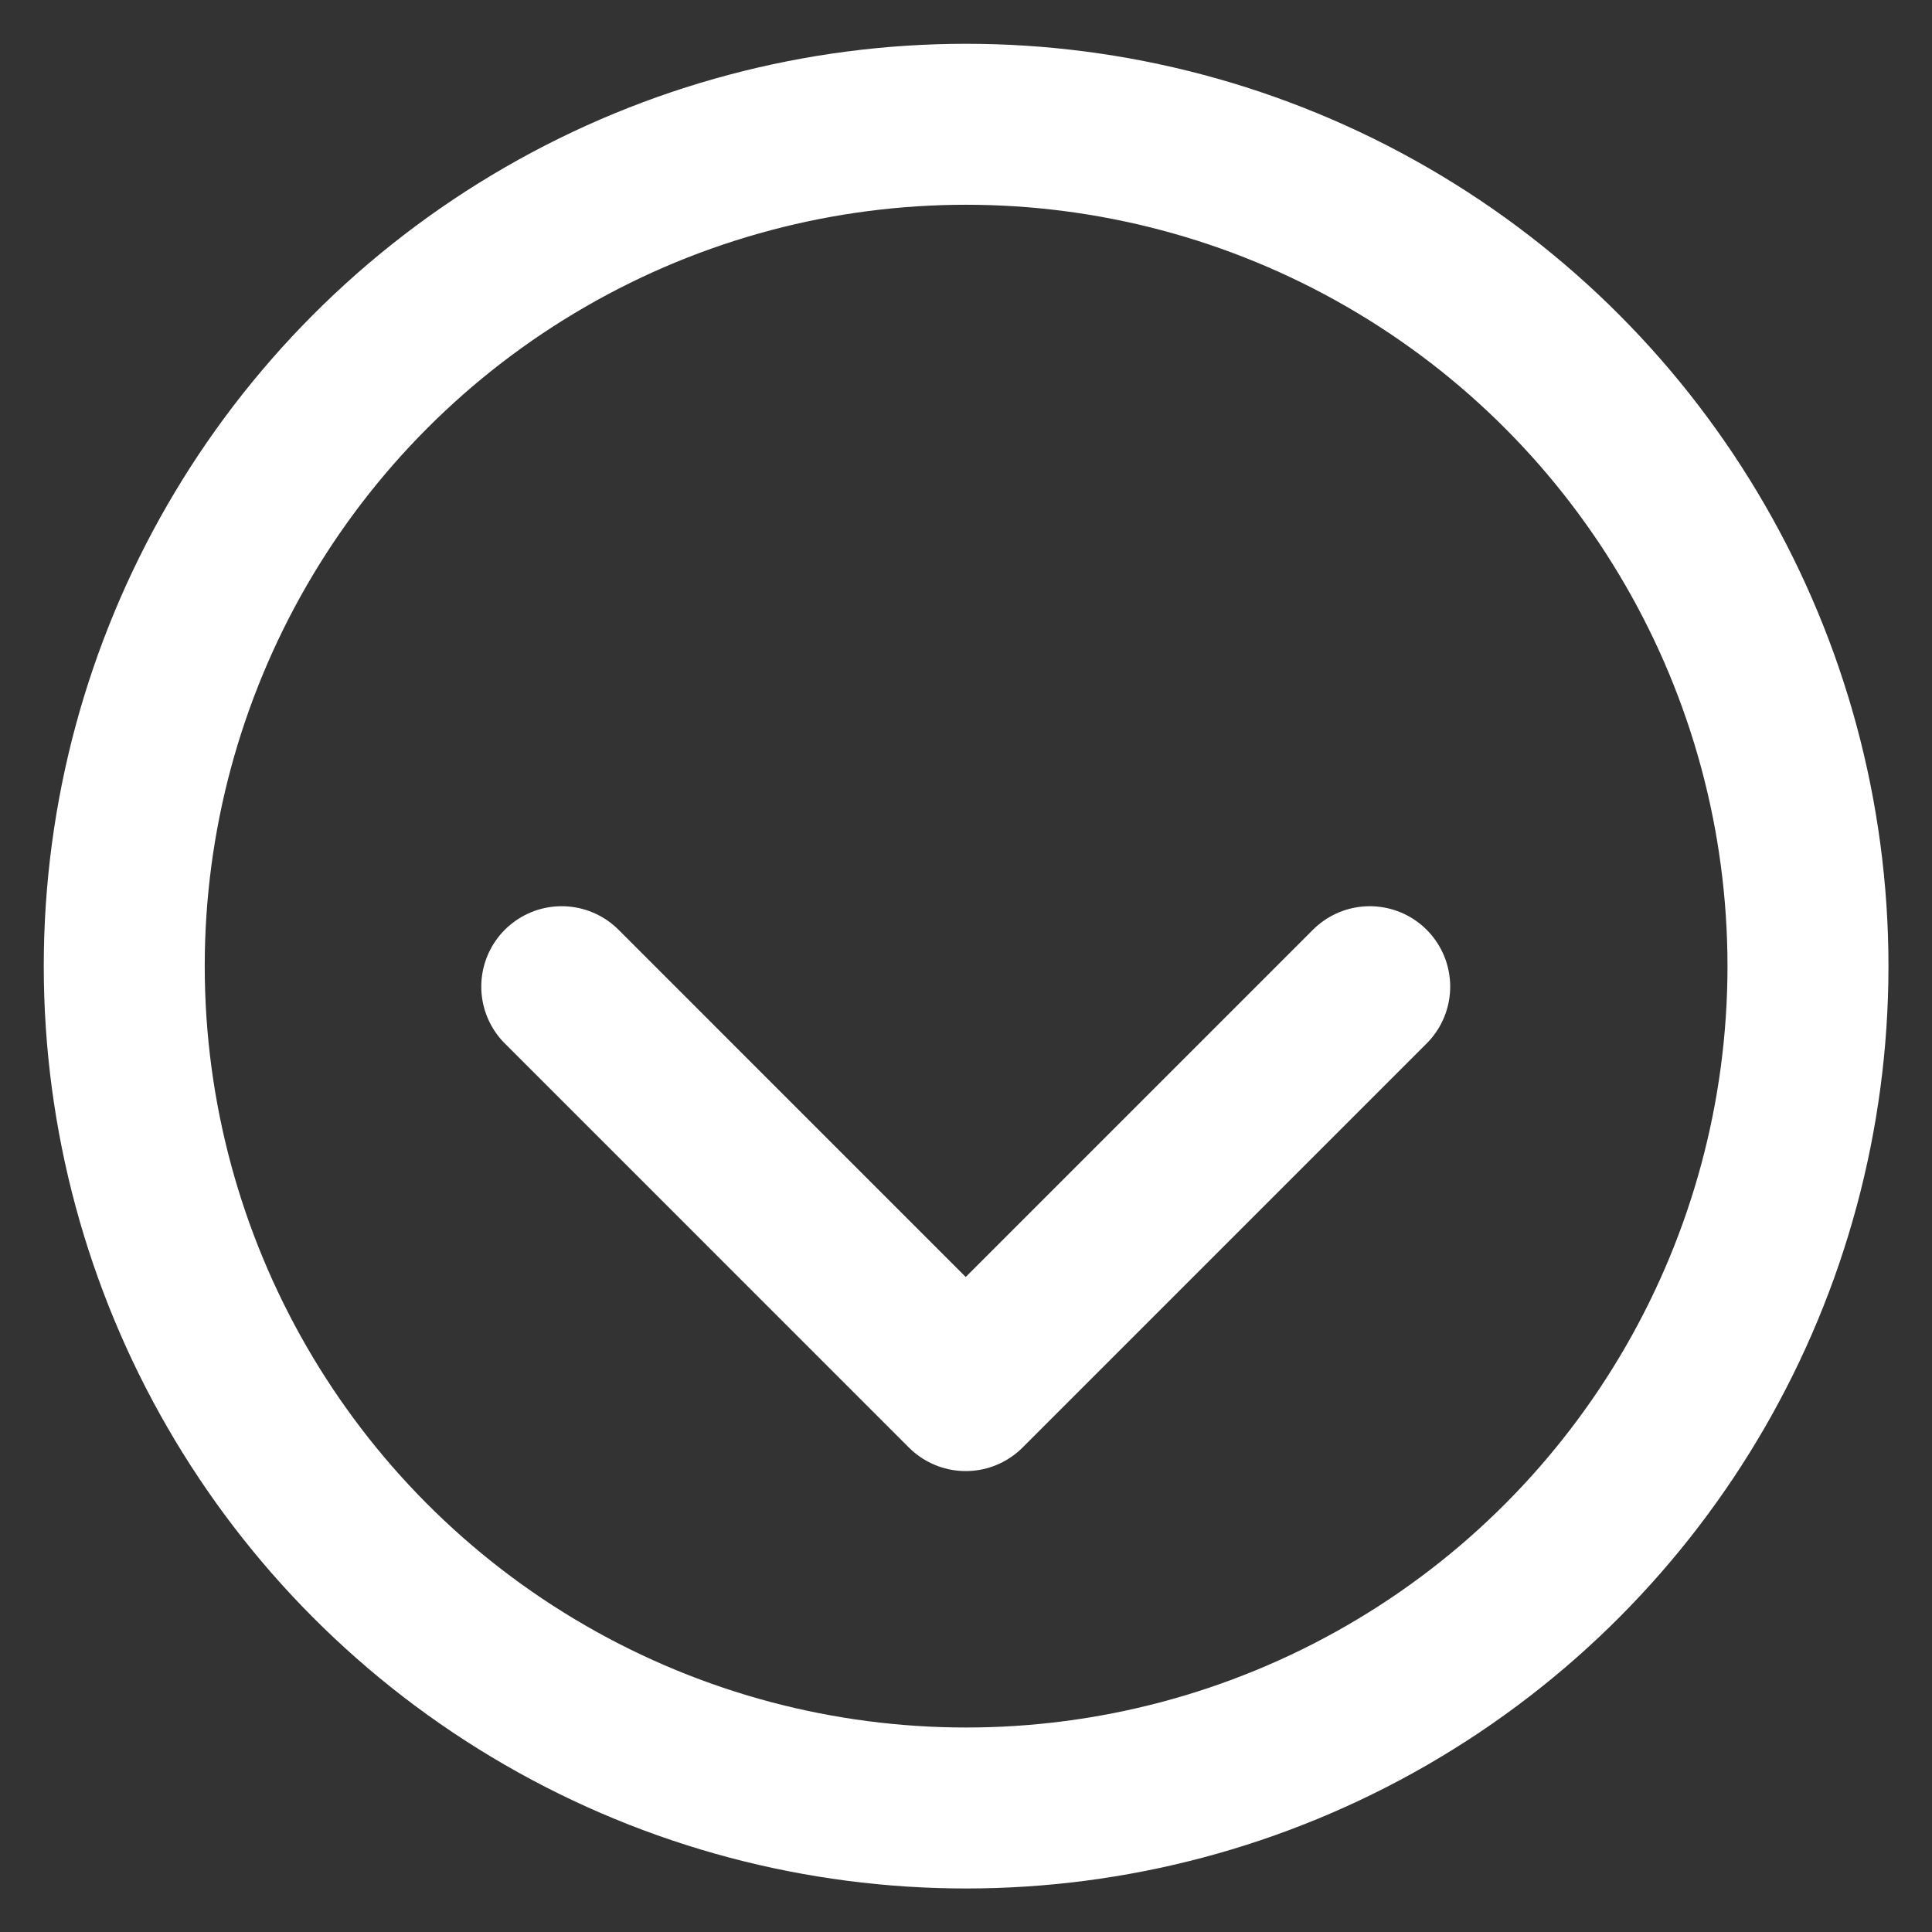 <?xml version="1.0" encoding="UTF-8" standalone="no"?>
<!DOCTYPE svg PUBLIC "-//W3C//DTD SVG 1.1//EN" "http://www.w3.org/Graphics/SVG/1.1/DTD/svg11.dtd">
<svg width="100%" height="100%" viewBox="0 0 24 24" version="1.1" xmlns="http://www.w3.org/2000/svg" xmlns:xlink="http://www.w3.org/1999/xlink" xml:space="preserve" xmlns:serif="http://www.serif.com/" style="fill-rule:evenodd;clip-rule:evenodd;stroke-linecap:round;stroke-linejoin:round;stroke-miterlimit:1.5;">
    <rect x="0" y="0" width="24" height="24" fill="#333333" stroke="none"/>
    <g transform="matrix(0.591,-0.591,0.591,0.591,-4.179,12.707)">
        <path d="M9.82,17.55L9.82,9.057L9.82,17.55L18.313,17.55L9.82,17.55Z" style="fill:none;stroke:white;stroke-width:2.39px;"/>
    </g>
    <g transform="matrix(-2e-06,0,0,0.887,11.992,4.381)">
        <rect x="11.344" y="3.172" width="2.989" height="11.1" style="fill:none;stroke:white;stroke-width:3.19px;"/>
    </g>
    <g transform="matrix(0.966,0,0,0.966,0.336,0.513)">
        <circle cx="12.076" cy="11.893" r="10.826" style="fill:none;stroke:white;stroke-width:2.07px;"/>
    </g>
</svg>
